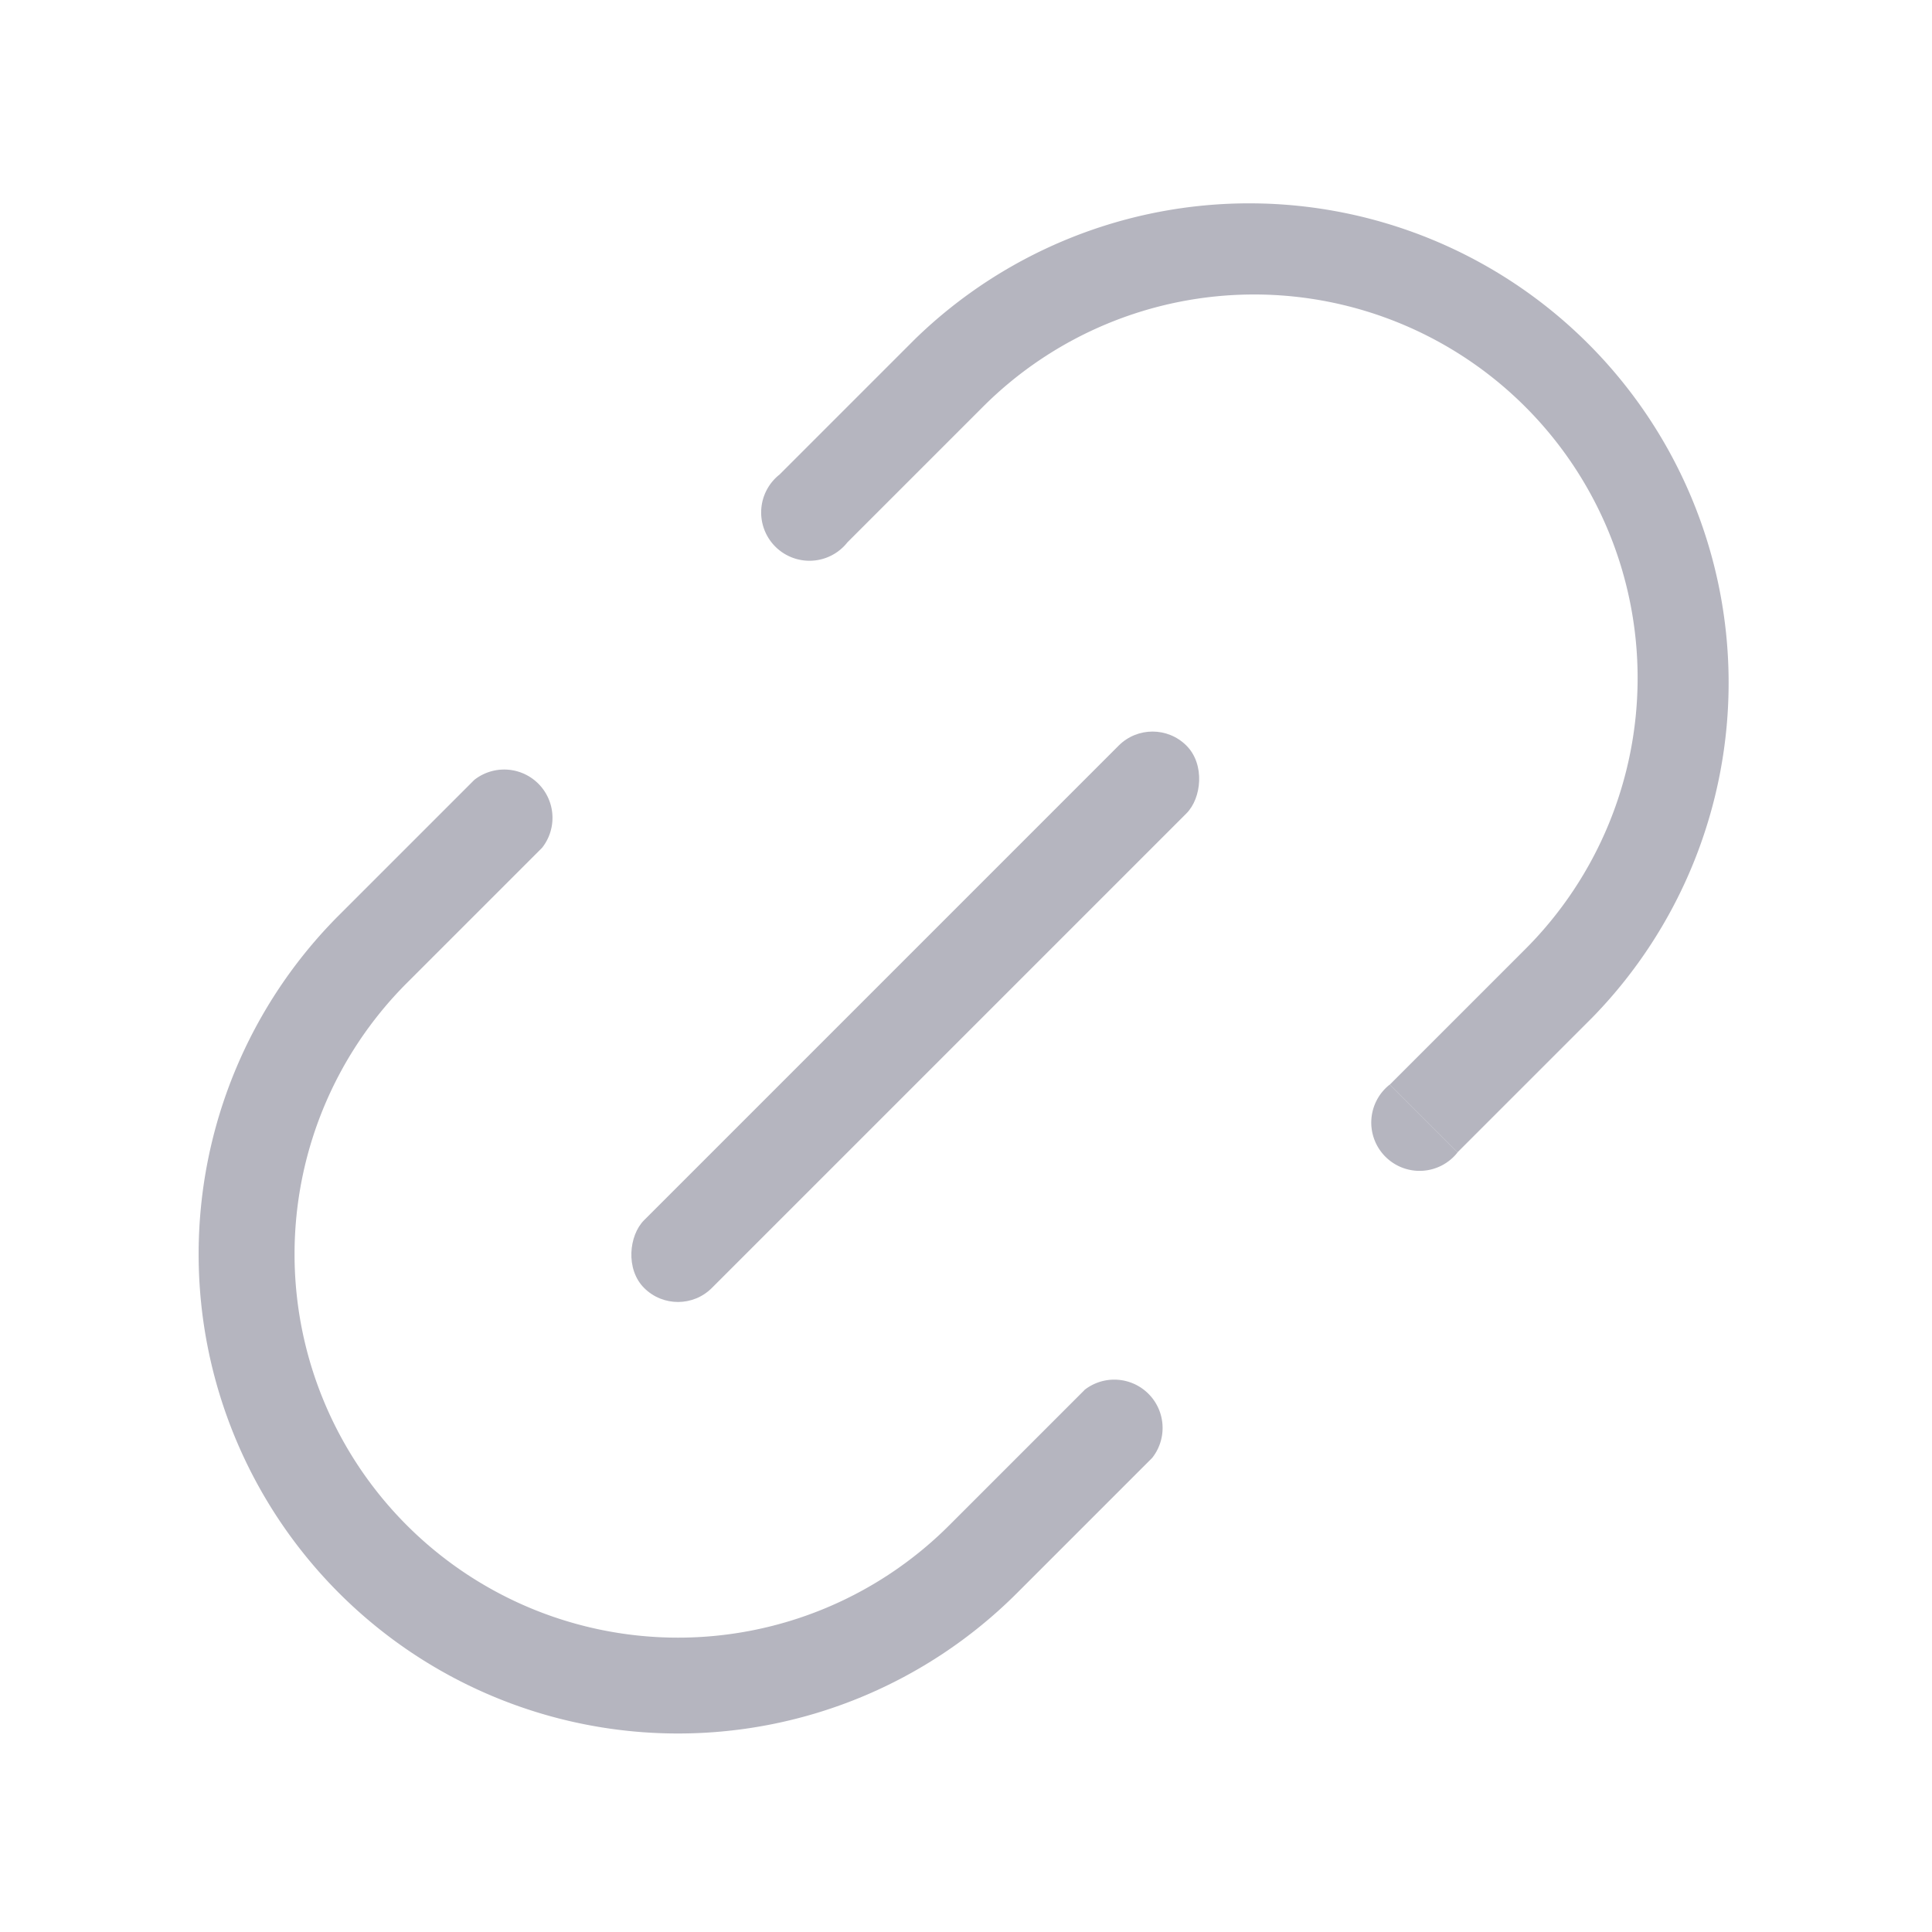 <svg xmlns="http://www.w3.org/2000/svg" width="19.998" height="19.998" viewBox="0 0 19.998 19.998">
                                <g id="Group_25000" data-name="Group 25000" transform="translate(-298 -935.05)">
                                    <path id="Union_13" data-name="Union 13" d="M8.931,6.946h.993a.5.5,0,1,1-.993,0ZM0,6.946V4.962a4.962,4.962,0,0,1,9.923,0V6.945H8.932V4.962a3.969,3.969,0,0,0-7.939,0V6.946h0a.5.5,0,1,1-.993,0Z" transform="translate(310.981 935.05) rotate(45)" fill="#b5b5bf"></path>
                                    <path id="Union_14" data-name="Union 14" d="M0,2.48V.5A.5.5,0,0,1,.993.5h0V2.48a3.969,3.969,0,1,0,7.939,0V.5h.992V2.48A4.962,4.962,0,0,1,0,2.48ZM8.931.5a.5.5,0,0,1,.993,0Z" transform="translate(303.263 942.769) rotate(45)" fill="#b5b5bf"></path>
                                    <rect id="Rectangle_18625" data-name="Rectangle 18625" width="0.992" height="7.939" rx="0.496" transform="translate(309.93 942.417) rotate(45)" fill="#b5b5bf"></rect>
                                </g>
                            </svg>